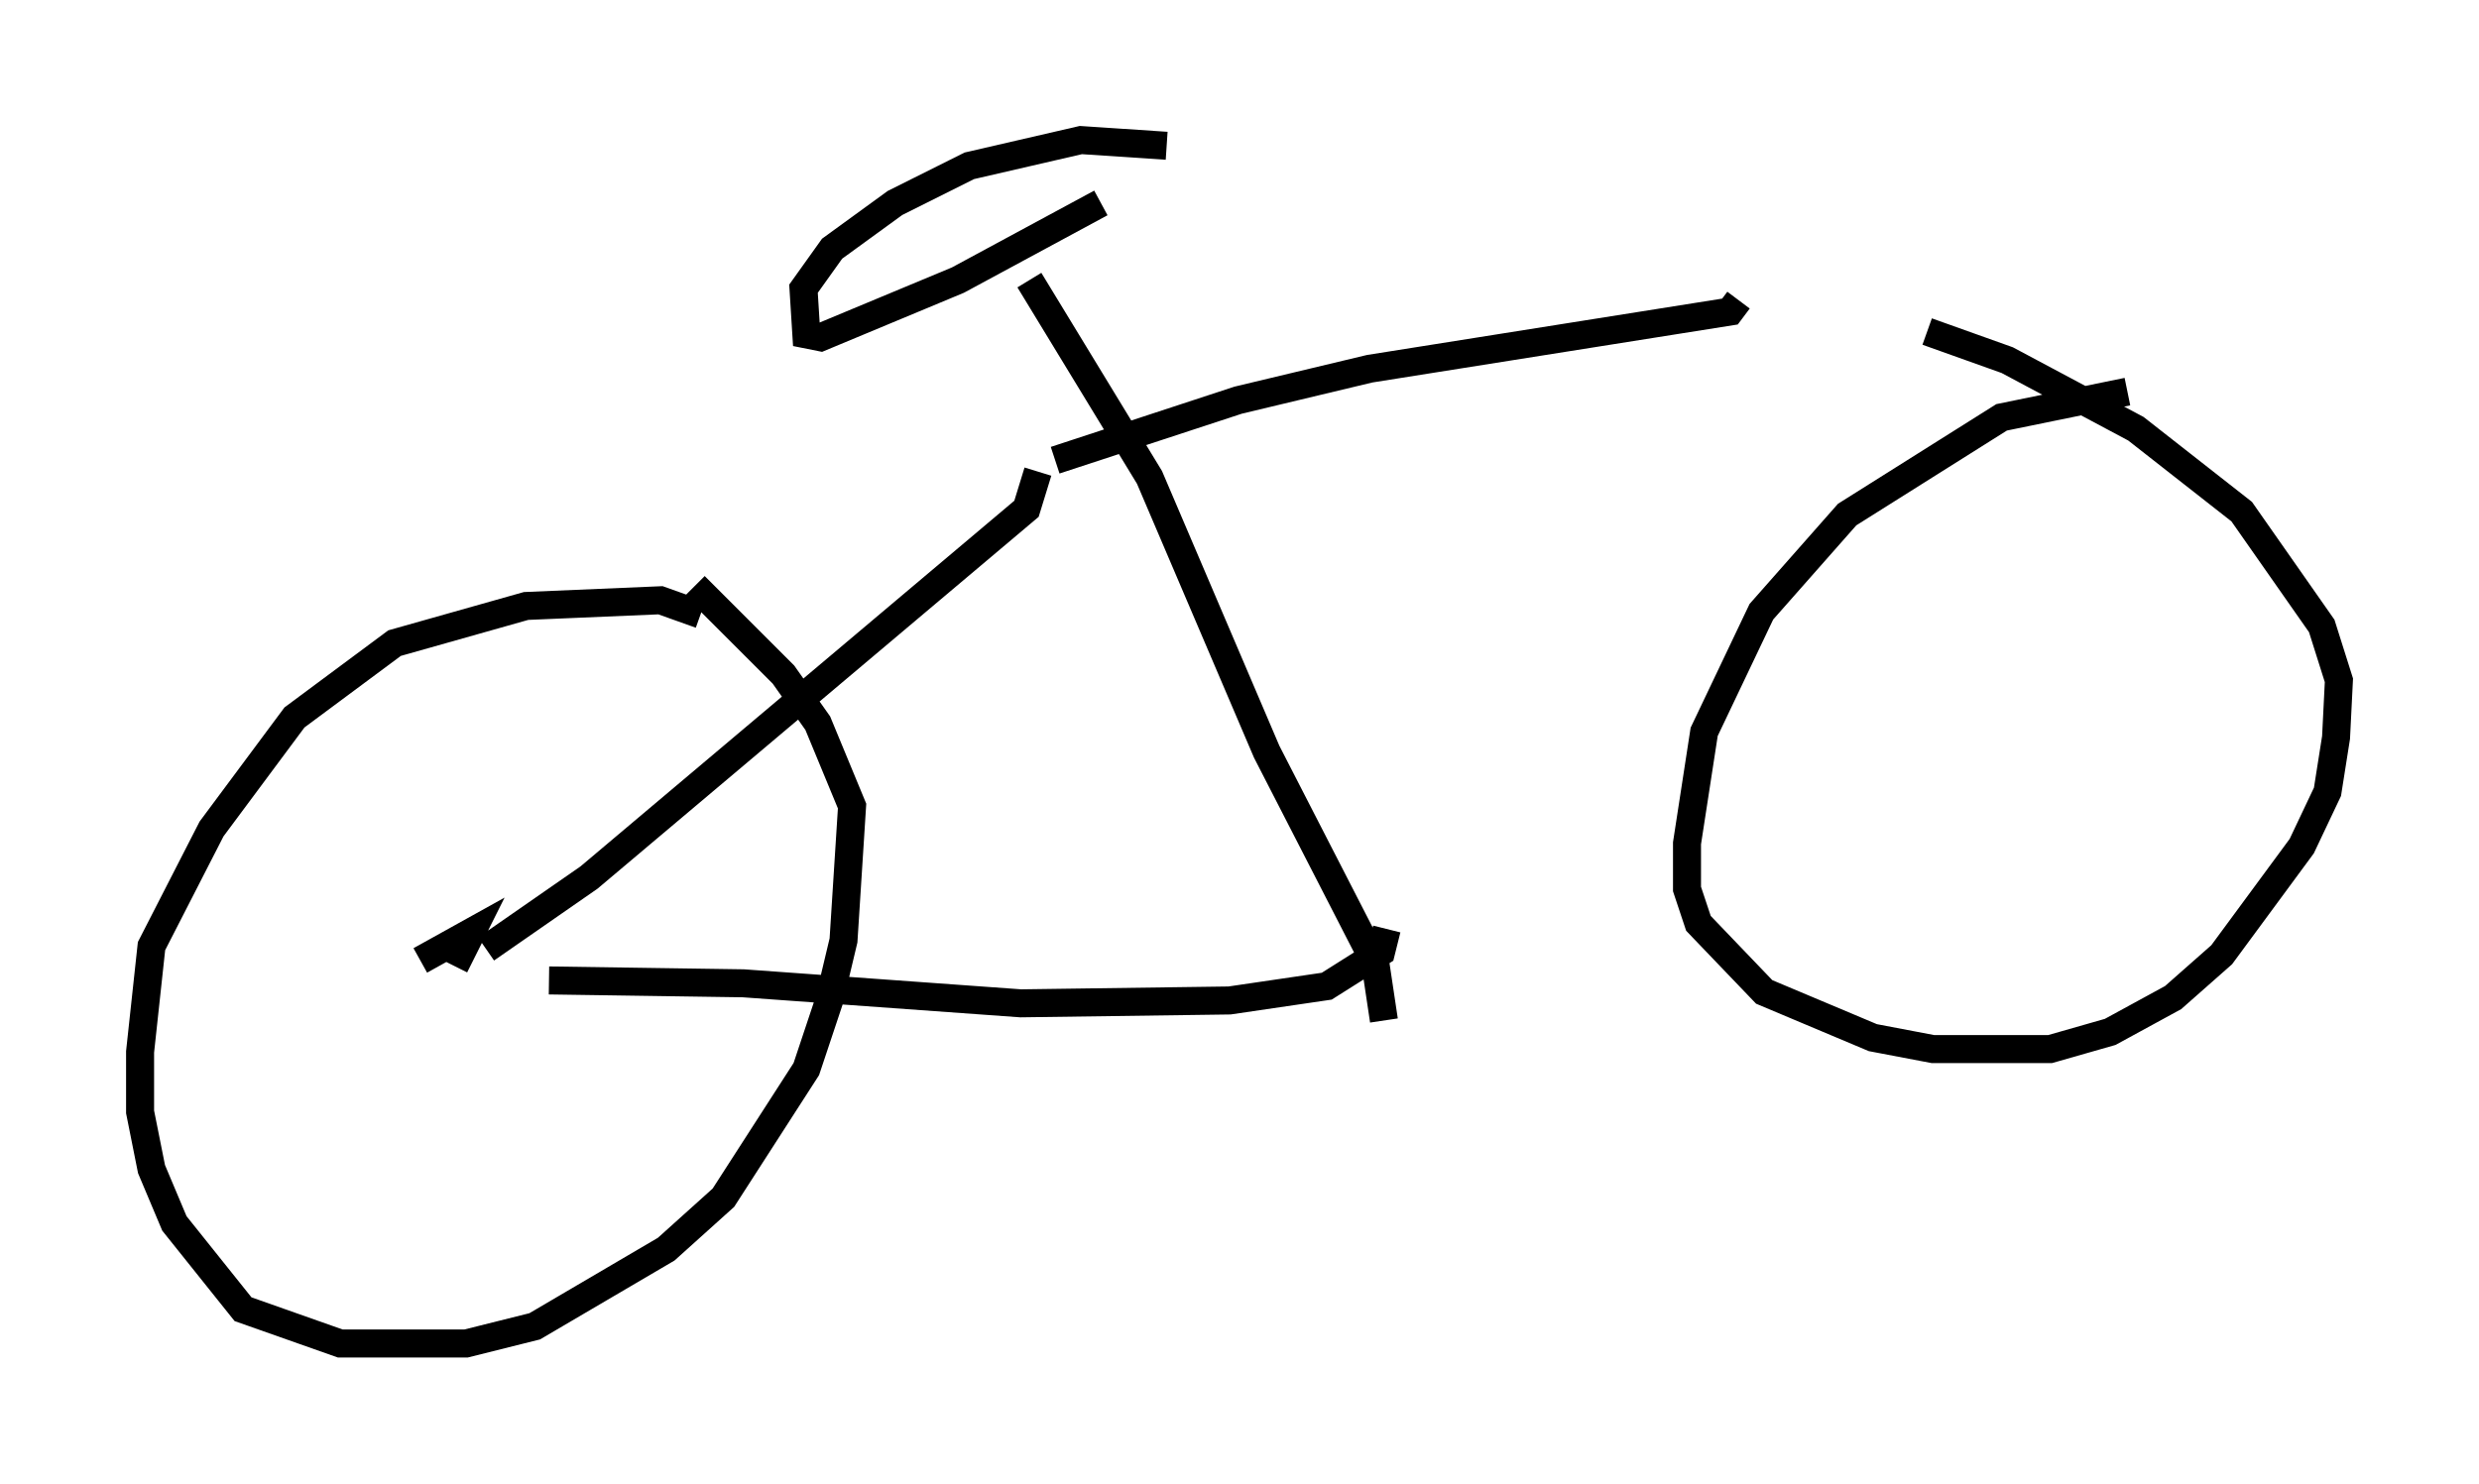 <?xml version="1.0" encoding="utf-8" ?>
<svg baseProfile="full" height="52.978" version="1.1" width="88.503" xmlns="http://www.w3.org/2000/svg" xmlns:ev="http://www.w3.org/2001/xml-events" xmlns:xlink="http://www.w3.org/1999/xlink"><defs /><rect fill="white" height="52.978" width="88.503" x="0" y="0" /><path d="M25.519, 22.865 m-0.51, -0.919 l-1.429, -0.51 -4.798, 0.204 l-4.696, 1.327 -3.573, 2.654 l-2.96, 3.981 -2.144, 4.185 l-0.408, 3.777 0.0, 2.144 l0.408, 2.042 0.817, 1.94 l2.45, 3.063 3.471, 1.225 l4.492, 0.0 2.45, -0.613 l4.696, -2.756 2.042, -1.838 l2.96, -4.594 0.817, -2.45 l0.51, -2.144 0.306, -4.798 l-1.225, -2.96 -1.225, -1.735 l-3.165, -3.165 m-8.575, 13.577 l0.613, -1.225 -1.838, 1.021 m2.348, -0.408 l3.675, -2.552 15.619, -13.169 l0.408, -1.327 m-17.456, 18.171 l6.942, 0.102 9.902, 0.715 l7.452, -0.102 3.471, -0.51 l1.94, -1.225 0.204, -0.817 m-0.102, 3.267 l-0.306, -2.042 -3.879, -7.554 l-4.185, -9.8 -4.288, -7.044 m2.552, -2.756 l-5.104, 2.756 -4.9, 2.042 l-0.51, -0.102 -0.102, -1.633 l1.021, -1.429 2.246, -1.633 l2.654, -1.327 3.981, -0.919 l3.063, 0.204 m-3.981, 11.229 l6.533, -2.144 4.696, -1.123 l12.863, -2.042 0.306, -0.408 m13.883, 3.267 l-4.492, 0.919 -5.513, 3.471 l-3.063, 3.471 -2.042, 4.288 l-0.613, 3.981 0.0, 1.633 l0.408, 1.225 2.348, 2.45 l3.879, 1.633 2.144, 0.408 l4.185, 0.0 2.144, -0.613 l2.246, -1.225 1.735, -1.531 l2.858, -3.879 0.919, -1.94 l0.306, -1.94 0.102, -2.042 l-0.613, -1.94 -2.858, -4.083 l-3.777, -2.96 -4.594, -2.45 l-2.858, -1.021 " fill="none" stroke="black" stroke-width="1" /></svg>